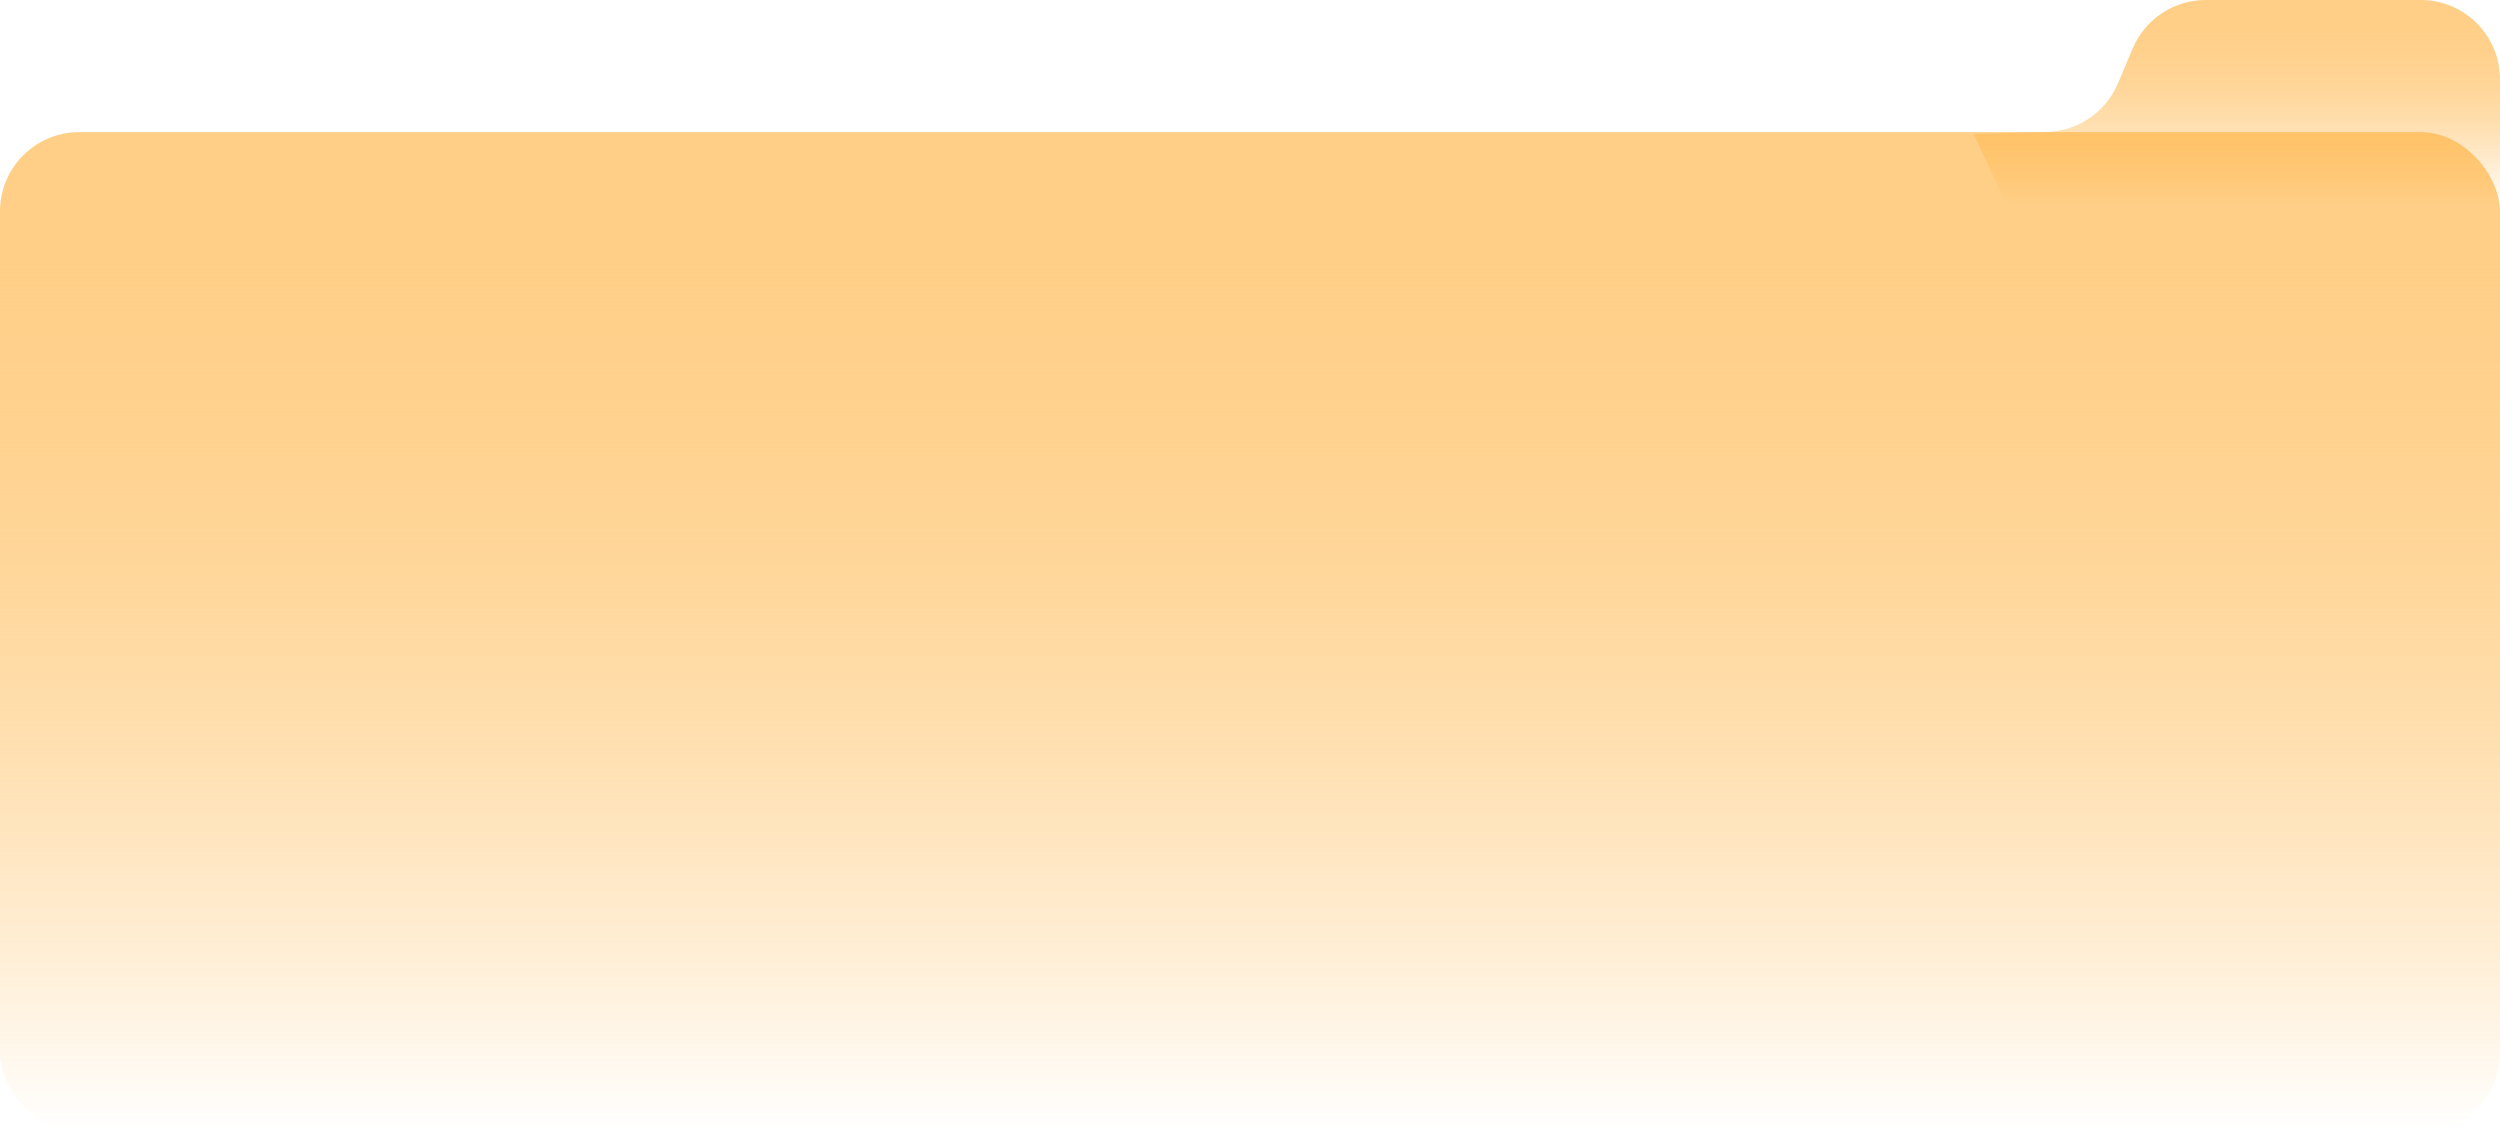 <svg width="1230" height="557" viewBox="0 0 1230 557" fill="none" xmlns="http://www.w3.org/2000/svg">
<rect y="65" width="1230" height="492" rx="39" fill="url(#paint0_linear_131_2)"/>
<path d="M1049.29 23.81C1055.39 9.378 1069.54 0 1085.21 0H1191C1212.54 0 1230 17.461 1230 39V101H987.392L971 65.87L1007.1 64.898C1022.39 64.487 1036.02 55.184 1041.98 41.102L1049.29 23.81Z" fill="url(#paint1_linear_131_2)"/>
<defs>
<linearGradient id="paint0_linear_131_2" x1="615" y1="65" x2="615" y2="557" gradientUnits="userSpaceOnUse">
<stop stop-color="#FFCF88"/>
<stop offset="1" stop-color="#FF9900" stop-opacity="0"/>
</linearGradient>
<linearGradient id="paint1_linear_131_2" x1="1100.5" y1="0" x2="1100.5" y2="101" gradientUnits="userSpaceOnUse">
<stop stop-color="#FFCF88"/>
<stop offset="1" stop-color="#FF9900" stop-opacity="0"/>
</linearGradient>
</defs>
</svg>

